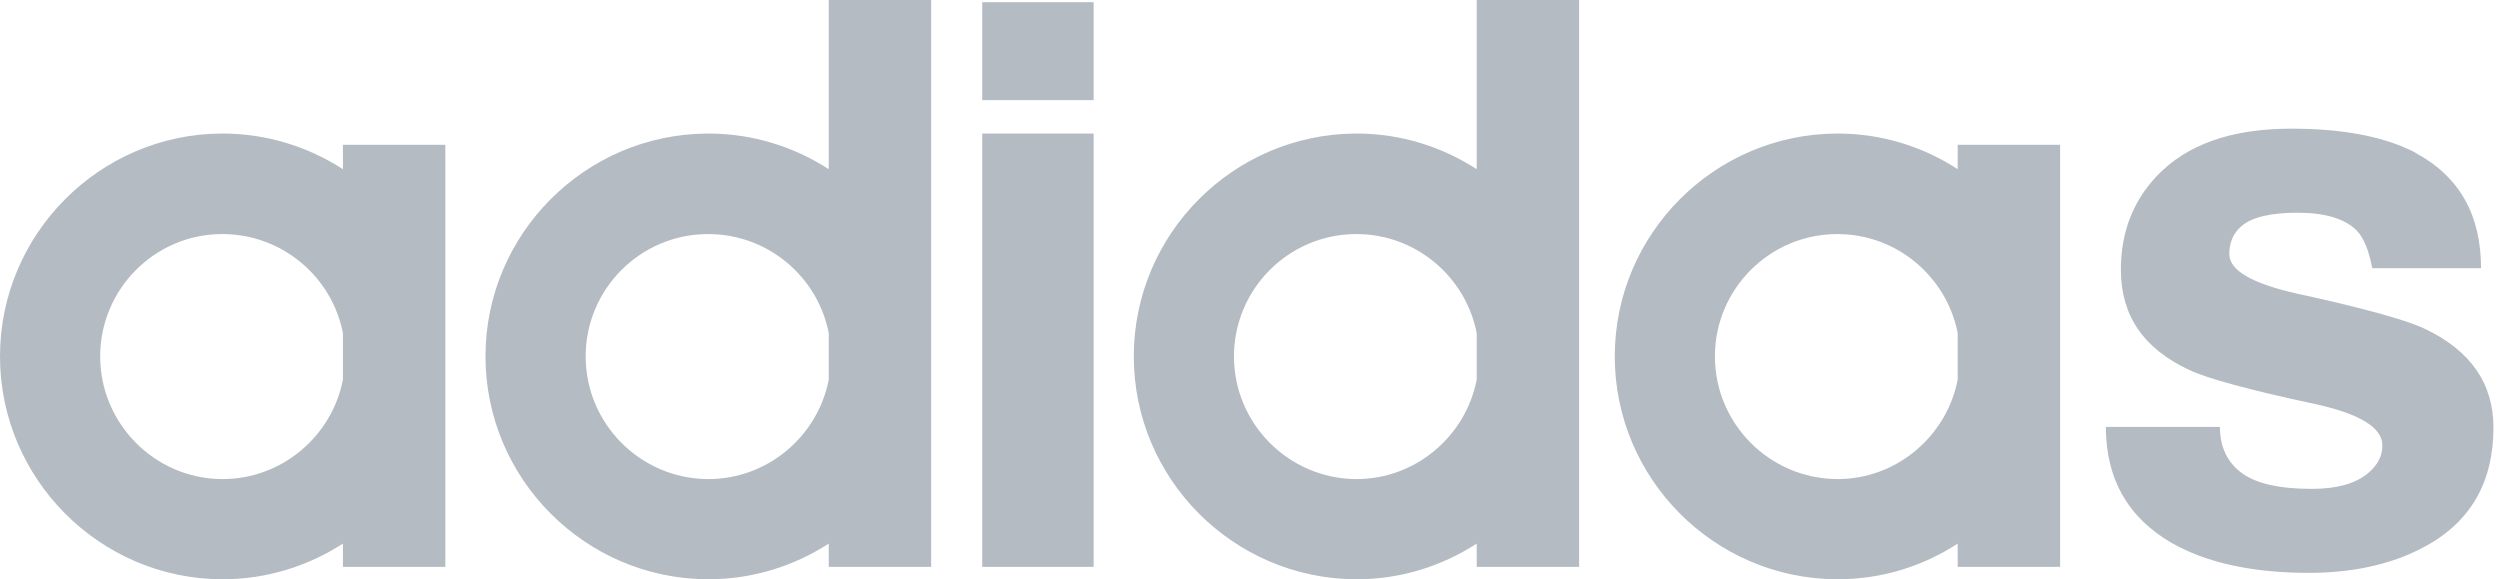 <?xml version="1.0" encoding="UTF-8" standalone="no"?>
<svg width="82px" height="19px" viewBox="0 0 82 19" version="1.1" xmlns="http://www.w3.org/2000/svg" xmlns:xlink="http://www.w3.org/1999/xlink" xmlns:sketch="http://www.bohemiancoding.com/sketch/ns">
    <!-- Generator: Sketch 3.3.3 (12072) - http://www.bohemiancoding.com/sketch -->
    <title>logo-adidas</title>
    <desc>Created with Sketch.</desc>
    <defs></defs>
    <g id="Design" stroke="none" stroke-width="1" fill="none" fill-rule="evenodd" sketch:type="MSPage">
        <g id="Artboard" sketch:type="MSArtboardGroup" transform="translate(-907, -3064)" fill="#B4BBC2">
            <g id="Logos" sketch:type="MSLayerGroup" transform="translate(256, 2940)">
                <g id="Row" transform="translate(35, 120)" sketch:type="MSShapeGroup">
                    <path d="M697.378,12.798 L695.028,12.798 L693.81,12.798 C693.699,12.207 693.527,11.79 693.293,11.555 C692.911,11.174 692.259,10.977 691.36,10.977 C690.474,10.977 689.859,11.124 689.516,11.42 C689.256,11.642 689.121,11.949 689.121,12.331 C689.121,12.871 689.873,13.303 691.36,13.635 C693.059,14.003 694.278,14.324 695.028,14.582 C695.225,14.656 695.397,14.717 695.521,14.779 C697.035,15.493 697.785,16.577 697.785,18.028 C697.785,19.8 697.046,21.093 695.582,21.904 C695.397,22.003 695.225,22.089 695.028,22.175 C694.081,22.582 692.973,22.79 691.73,22.79 C689.873,22.79 688.37,22.458 687.226,21.805 C686.507,21.387 685.969,20.861 685.61,20.227 C685.252,19.593 685.073,18.853 685.073,18.003 L688.813,18.003 C688.813,18.643 689.048,19.149 689.502,19.493 C689.959,19.85 690.734,20.035 691.828,20.035 C692.653,20.035 693.268,19.861 693.674,19.518 C693.995,19.246 694.142,18.951 694.142,18.607 C694.142,18.028 693.405,17.574 691.939,17.253 C689.749,16.785 688.37,16.404 687.805,16.133 C686.304,15.432 685.565,14.349 685.565,12.847 C685.565,11.642 685.947,10.62 686.734,9.784 C687.719,8.737 689.195,8.22 691.152,8.22 C692.764,8.22 694.056,8.455 695.028,8.909 C695.114,8.946 695.189,8.984 695.263,9.033 C695.964,9.414 696.492,9.919 696.847,10.547 C697.201,11.174 697.378,11.925 697.378,12.798 Z M683.572,15.689 L683.572,22.593 L680.212,22.593 L680.212,21.83 C679.079,22.569 677.725,23 676.274,23 L676.236,23 C672.225,22.975 668.964,19.701 668.964,15.689 C668.964,11.678 672.225,8.405 676.236,8.38 L676.274,8.38 C677.725,8.38 679.079,8.812 680.212,9.549 L680.212,8.749 L683.572,8.749 L683.572,15.689 Z M680.212,16.453 L680.212,14.927 C679.855,13.081 678.218,11.678 676.274,11.678 L676.236,11.678 C674.034,11.691 672.249,13.488 672.249,15.689 C672.249,17.892 674.034,19.689 676.236,19.714 L676.274,19.714 C678.218,19.714 679.855,18.299 680.212,16.453 Z M667.795,15.689 L667.795,22.593 L664.436,22.593 L664.436,21.83 C663.291,22.569 661.95,23 660.498,23 L660.461,23 C656.449,22.975 653.188,19.701 653.188,15.689 C653.188,11.678 656.449,8.405 660.461,8.38 L660.498,8.38 C661.95,8.38 663.291,8.812 664.436,9.549 L664.436,4 L667.795,4 L667.795,15.689 Z M664.436,16.453 L664.436,14.927 C664.079,13.081 662.441,11.678 660.498,11.678 L660.461,11.678 C658.258,11.691 656.474,13.488 656.474,15.689 C656.474,17.892 658.258,19.689 660.461,19.714 L660.498,19.714 C662.441,19.714 664.079,18.299 664.436,16.453 Z M648.217,8.38 L651.871,8.38 L651.871,22.593 L648.217,22.593 L648.217,8.38 Z M648.217,4.073 L651.871,4.073 L651.871,7.284 L648.217,7.284 L648.217,4.073 Z M646.542,15.689 L646.542,22.593 L643.183,22.593 L643.183,21.83 C642.04,22.569 640.686,23 639.233,23 L639.197,23 C635.185,22.975 631.924,19.701 631.924,15.689 C631.924,11.678 635.185,8.405 639.197,8.38 L639.233,8.38 C640.686,8.38 642.04,8.812 643.183,9.549 L643.183,4 L646.542,4 L646.542,15.689 L646.542,15.689 Z M643.183,16.453 L643.183,14.927 C642.826,13.081 641.19,11.678 639.233,11.678 L639.197,11.678 C636.993,11.691 635.21,13.488 635.21,15.689 C635.21,17.892 636.993,19.689 639.197,19.714 L639.233,19.714 C641.19,19.714 642.826,18.299 643.183,16.453 Z M630.607,15.689 L630.607,22.593 L627.248,22.593 L627.248,21.83 C626.103,22.569 624.749,23 623.297,23 L623.26,23 C619.261,22.975 616,19.701 616,15.689 C616,11.678 619.261,8.405 623.26,8.38 L623.297,8.38 C624.749,8.38 626.103,8.812 627.248,9.549 L627.248,8.749 L630.607,8.749 L630.607,15.689 Z M627.248,16.453 L627.248,14.927 C626.891,13.081 625.254,11.678 623.297,11.678 L623.26,11.678 C621.069,11.691 619.286,13.488 619.286,15.689 C619.286,17.892 621.069,19.689 623.26,19.714 L623.297,19.714 C625.254,19.714 626.891,18.299 627.248,16.453 L627.248,16.453 Z" id="logo-adidas"></path>
                </g>
            </g>
        </g>
    </g>
</svg>